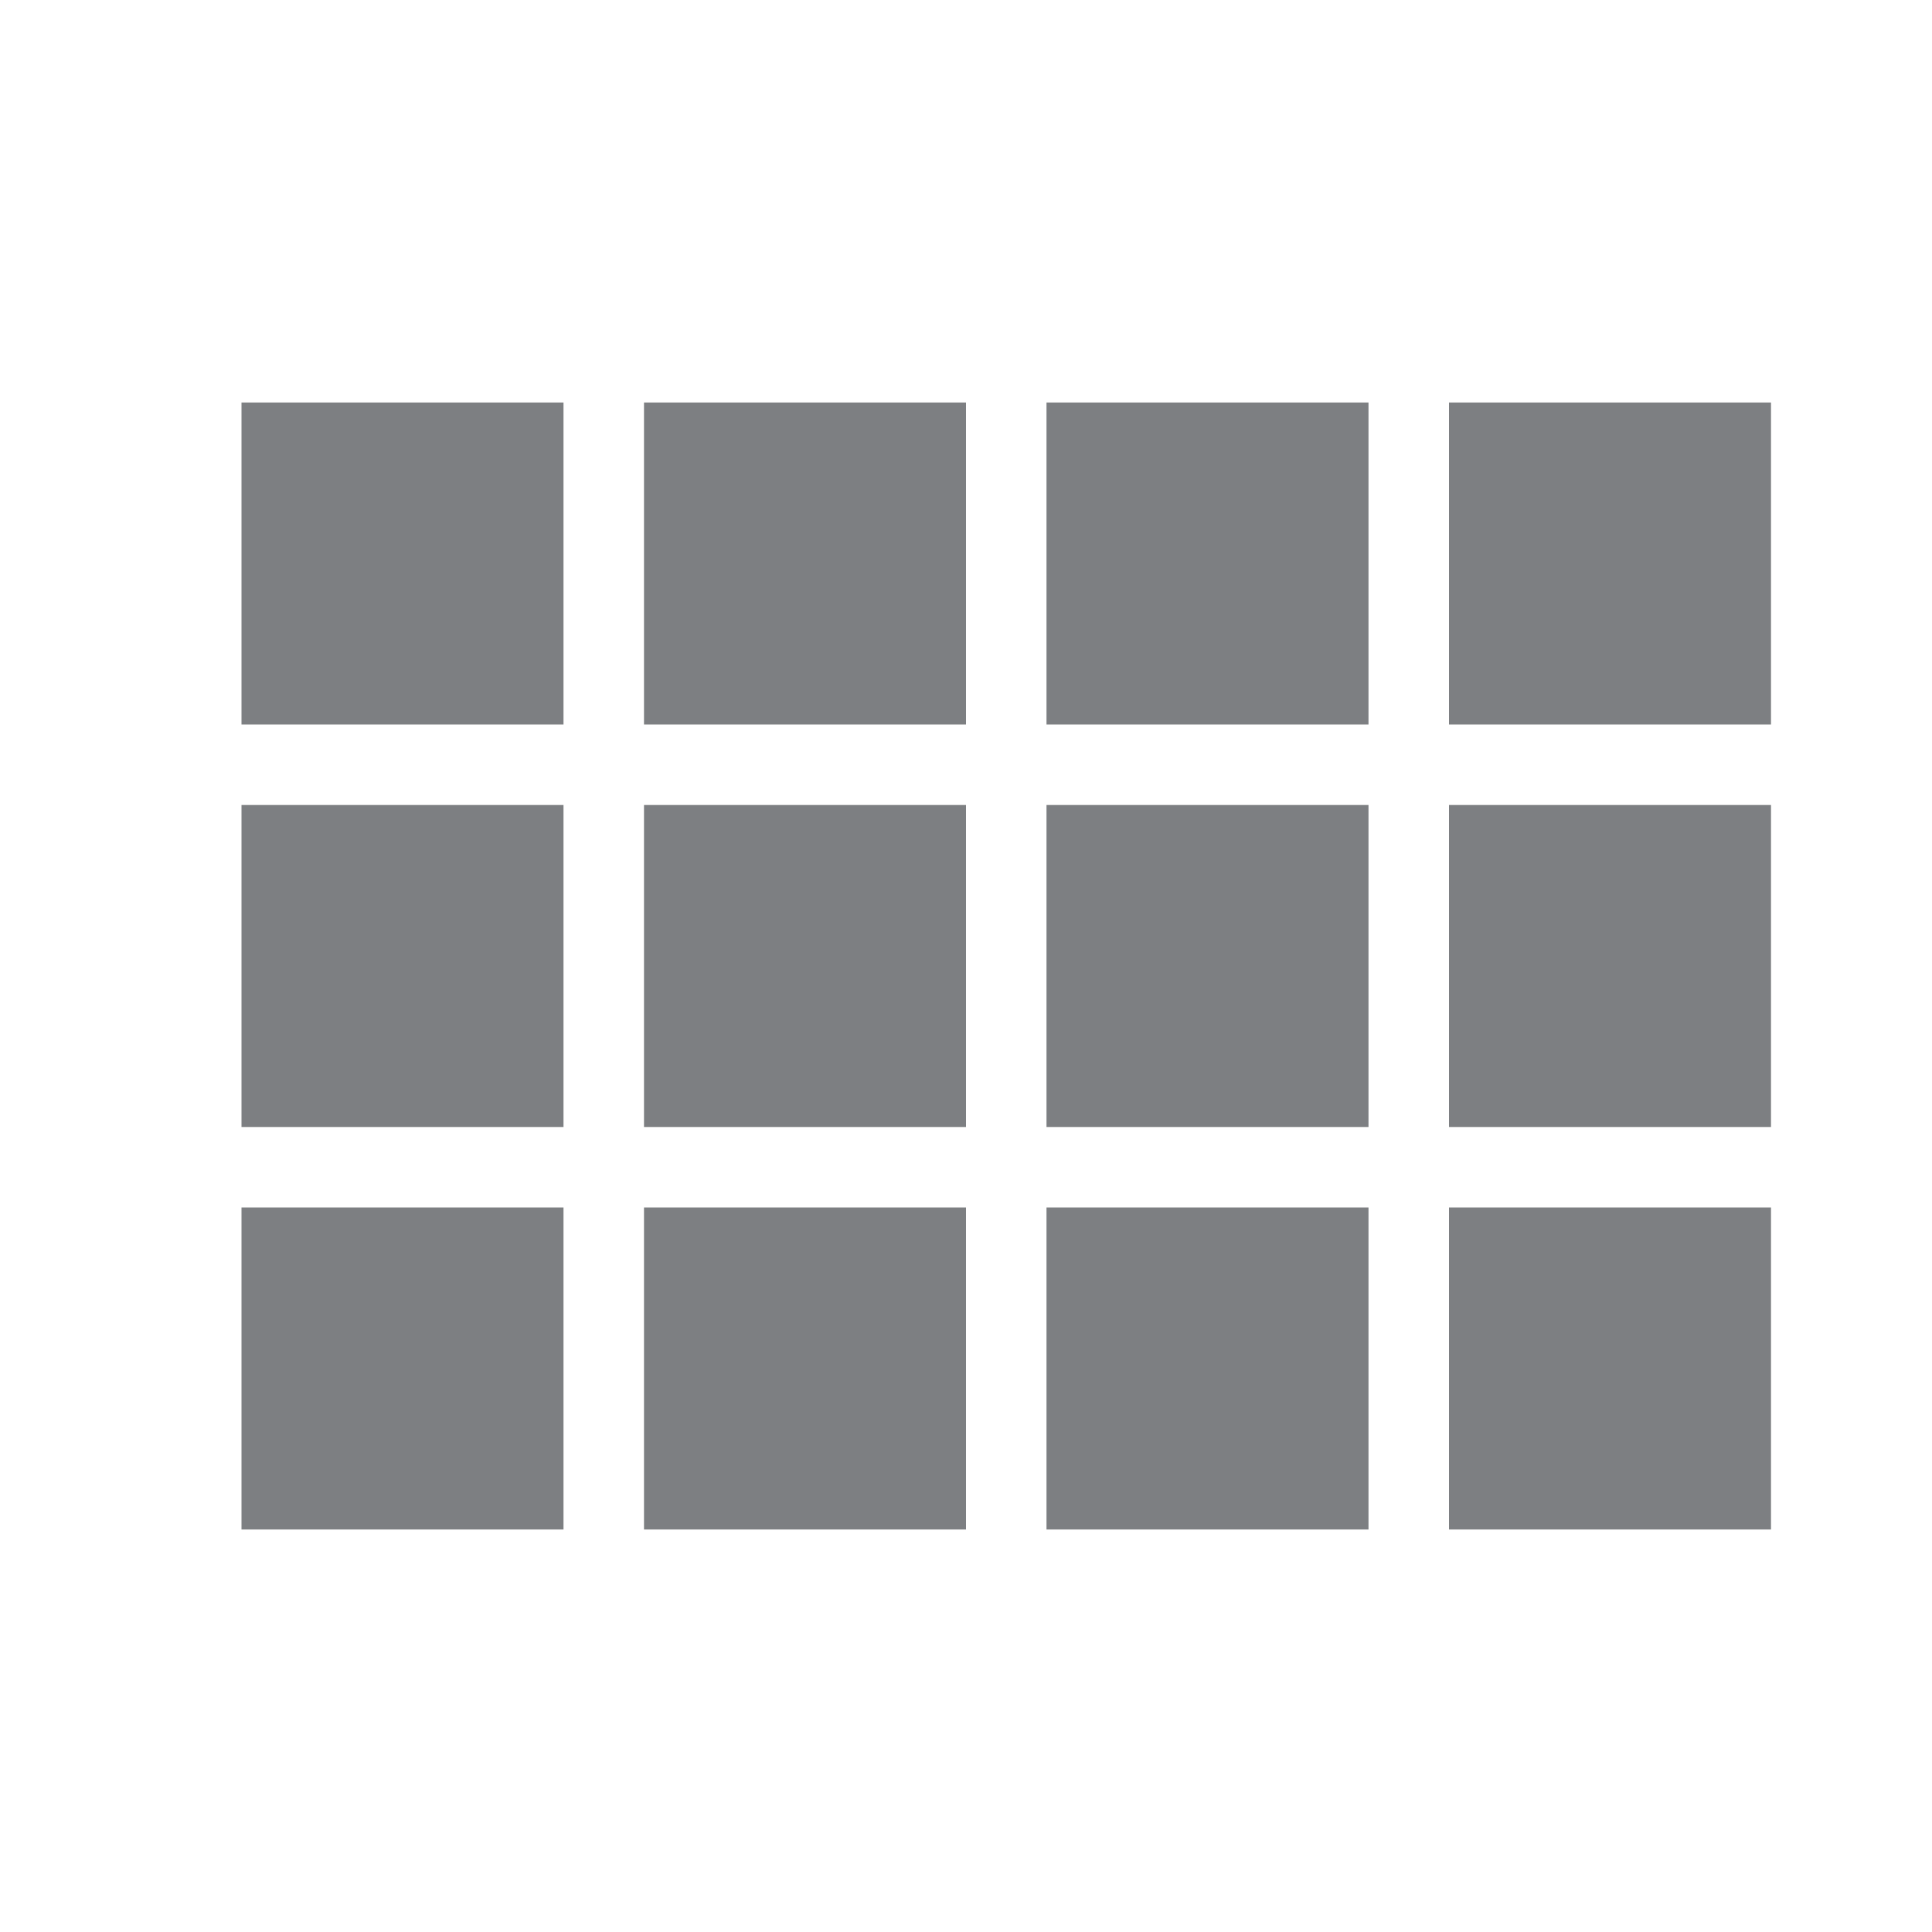 <svg width="24" height="24" viewBox="0 0 24 24" fill="none" xmlns="http://www.w3.org/2000/svg">
<path d="M3 9H7V5H3V9ZM3 14H7V10H3V14ZM8 14H12V10H8V14ZM13 14H17V10H13V14ZM8 9H12V5H8V9ZM13 5V9H17V5H13ZM18 14H22V10H18V14ZM3 19H7V15H3V19ZM8 19H12V15H8V19ZM13 19H17V15H13V19ZM18 19H22V15H18V19ZM18 5V9H22V5H18Z" fill="#7D7F82"/>
</svg>
